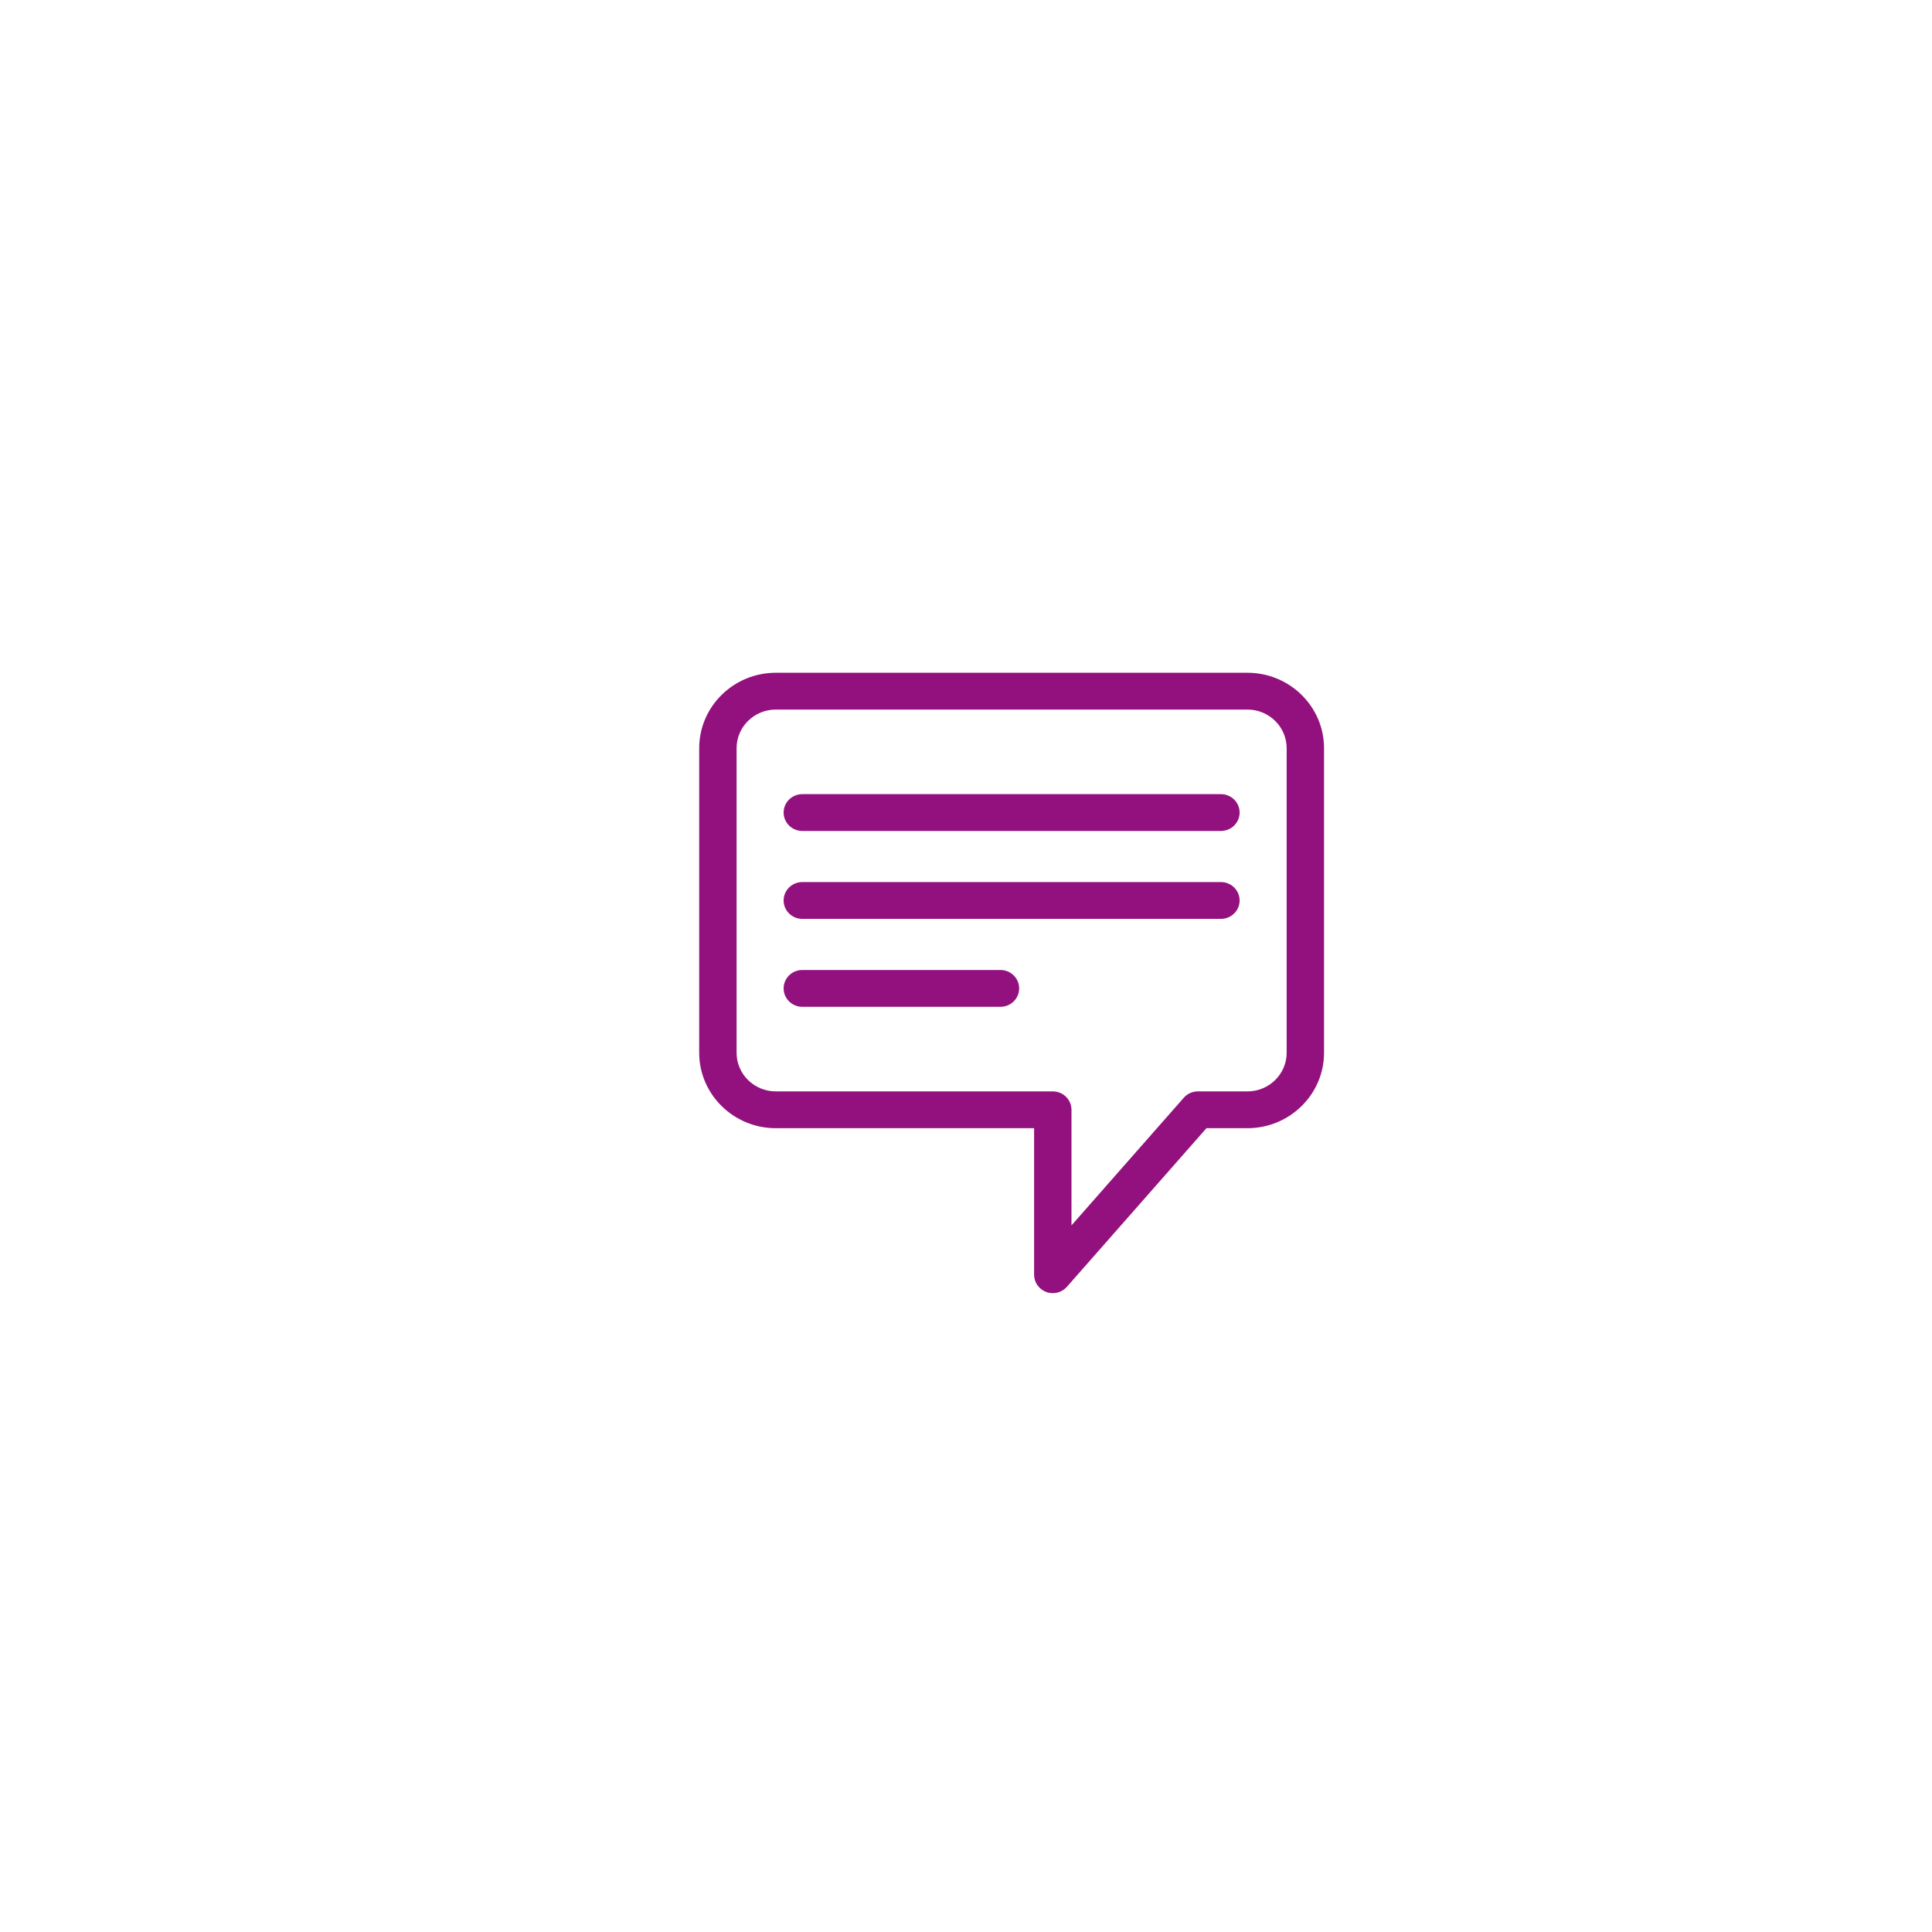 <?xml version="1.0" encoding="UTF-8" standalone="no"?>
<!DOCTYPE svg PUBLIC "-//W3C//DTD SVG 1.1//EN" "http://www.w3.org/Graphics/SVG/1.1/DTD/svg11.dtd">
<svg width="100%" height="100%" viewBox="0 0 486 486" version="1.1" xmlns="http://www.w3.org/2000/svg" xmlns:xlink="http://www.w3.org/1999/xlink" xml:space="preserve" xmlns:serif="http://www.serif.com/" style="fill-rule:evenodd;clip-rule:evenodd;stroke-linejoin:round;stroke-miterlimit:1.414;">
    <g transform="matrix(0.259,0,0,0.255,254.476,247.264)">
        <g transform="matrix(1,0,0,1,-306,-306)">
            <g>
                <path d="M535.04,0L76.961,0C35.939,0 2.564,33.375 2.564,74.399L2.564,374.89C2.564,415.913 35.939,449.289 76.963,449.289L327.826,449.289L327.826,593.844C327.826,601.424 332.536,608.205 339.637,610.855C341.707,611.627 343.852,611.999 345.976,611.999C351.143,611.999 356.185,609.792 359.703,605.731L495.223,449.289L535.038,449.289C576.061,449.289 609.436,415.914 609.436,374.89L609.436,74.399C609.438,33.375 576.063,0 535.04,0ZM573.128,374.891C573.128,395.892 556.043,412.98 535.04,412.98C535.04,412.98 488.068,412.992 487.792,412.98C482.426,412.729 477,414.871 473.209,419.248L364.138,545.161L364.138,431.137C364.138,421.111 356.009,412.982 345.983,412.982L76.961,412.982C55.959,412.982 38.872,395.894 38.872,374.893L38.872,74.399C38.874,53.398 55.959,36.31 76.961,36.31L535.038,36.31C556.04,36.31 573.126,53.398 573.126,74.399L573.126,374.89L573.128,374.89L573.128,374.891Z" style="fill:rgb(147,17,126);fill-rule:nonzero;"/>
                <path d="M509.29,119.751L102.713,119.751C92.687,119.751 84.558,127.88 84.558,137.906C84.558,147.932 92.687,156.061 102.713,156.061L509.29,156.061C519.316,156.061 527.445,147.932 527.445,137.906C527.445,127.88 519.318,119.751 509.29,119.751Z" style="fill:rgb(147,17,126);fill-rule:nonzero;"/>
                <path d="M509.29,206.489L102.713,206.489C92.687,206.489 84.558,214.618 84.558,224.644C84.558,234.67 92.687,242.799 102.713,242.799L509.29,242.799C519.316,242.799 527.445,234.67 527.445,224.644C527.445,214.618 519.318,206.489 509.29,206.489Z" style="fill:rgb(147,17,126);fill-rule:nonzero;"/>
                <path d="M295.159,293.225L102.713,293.225C92.687,293.225 84.558,301.354 84.558,311.38C84.558,321.406 92.687,329.535 102.713,329.535L295.161,329.535C305.187,329.535 313.316,321.406 313.316,311.38C313.314,301.355 305.187,293.225 295.159,293.225Z" style="fill:rgb(147,17,126);fill-rule:nonzero;"/>
            </g>
        </g>
    </g>
</svg>
